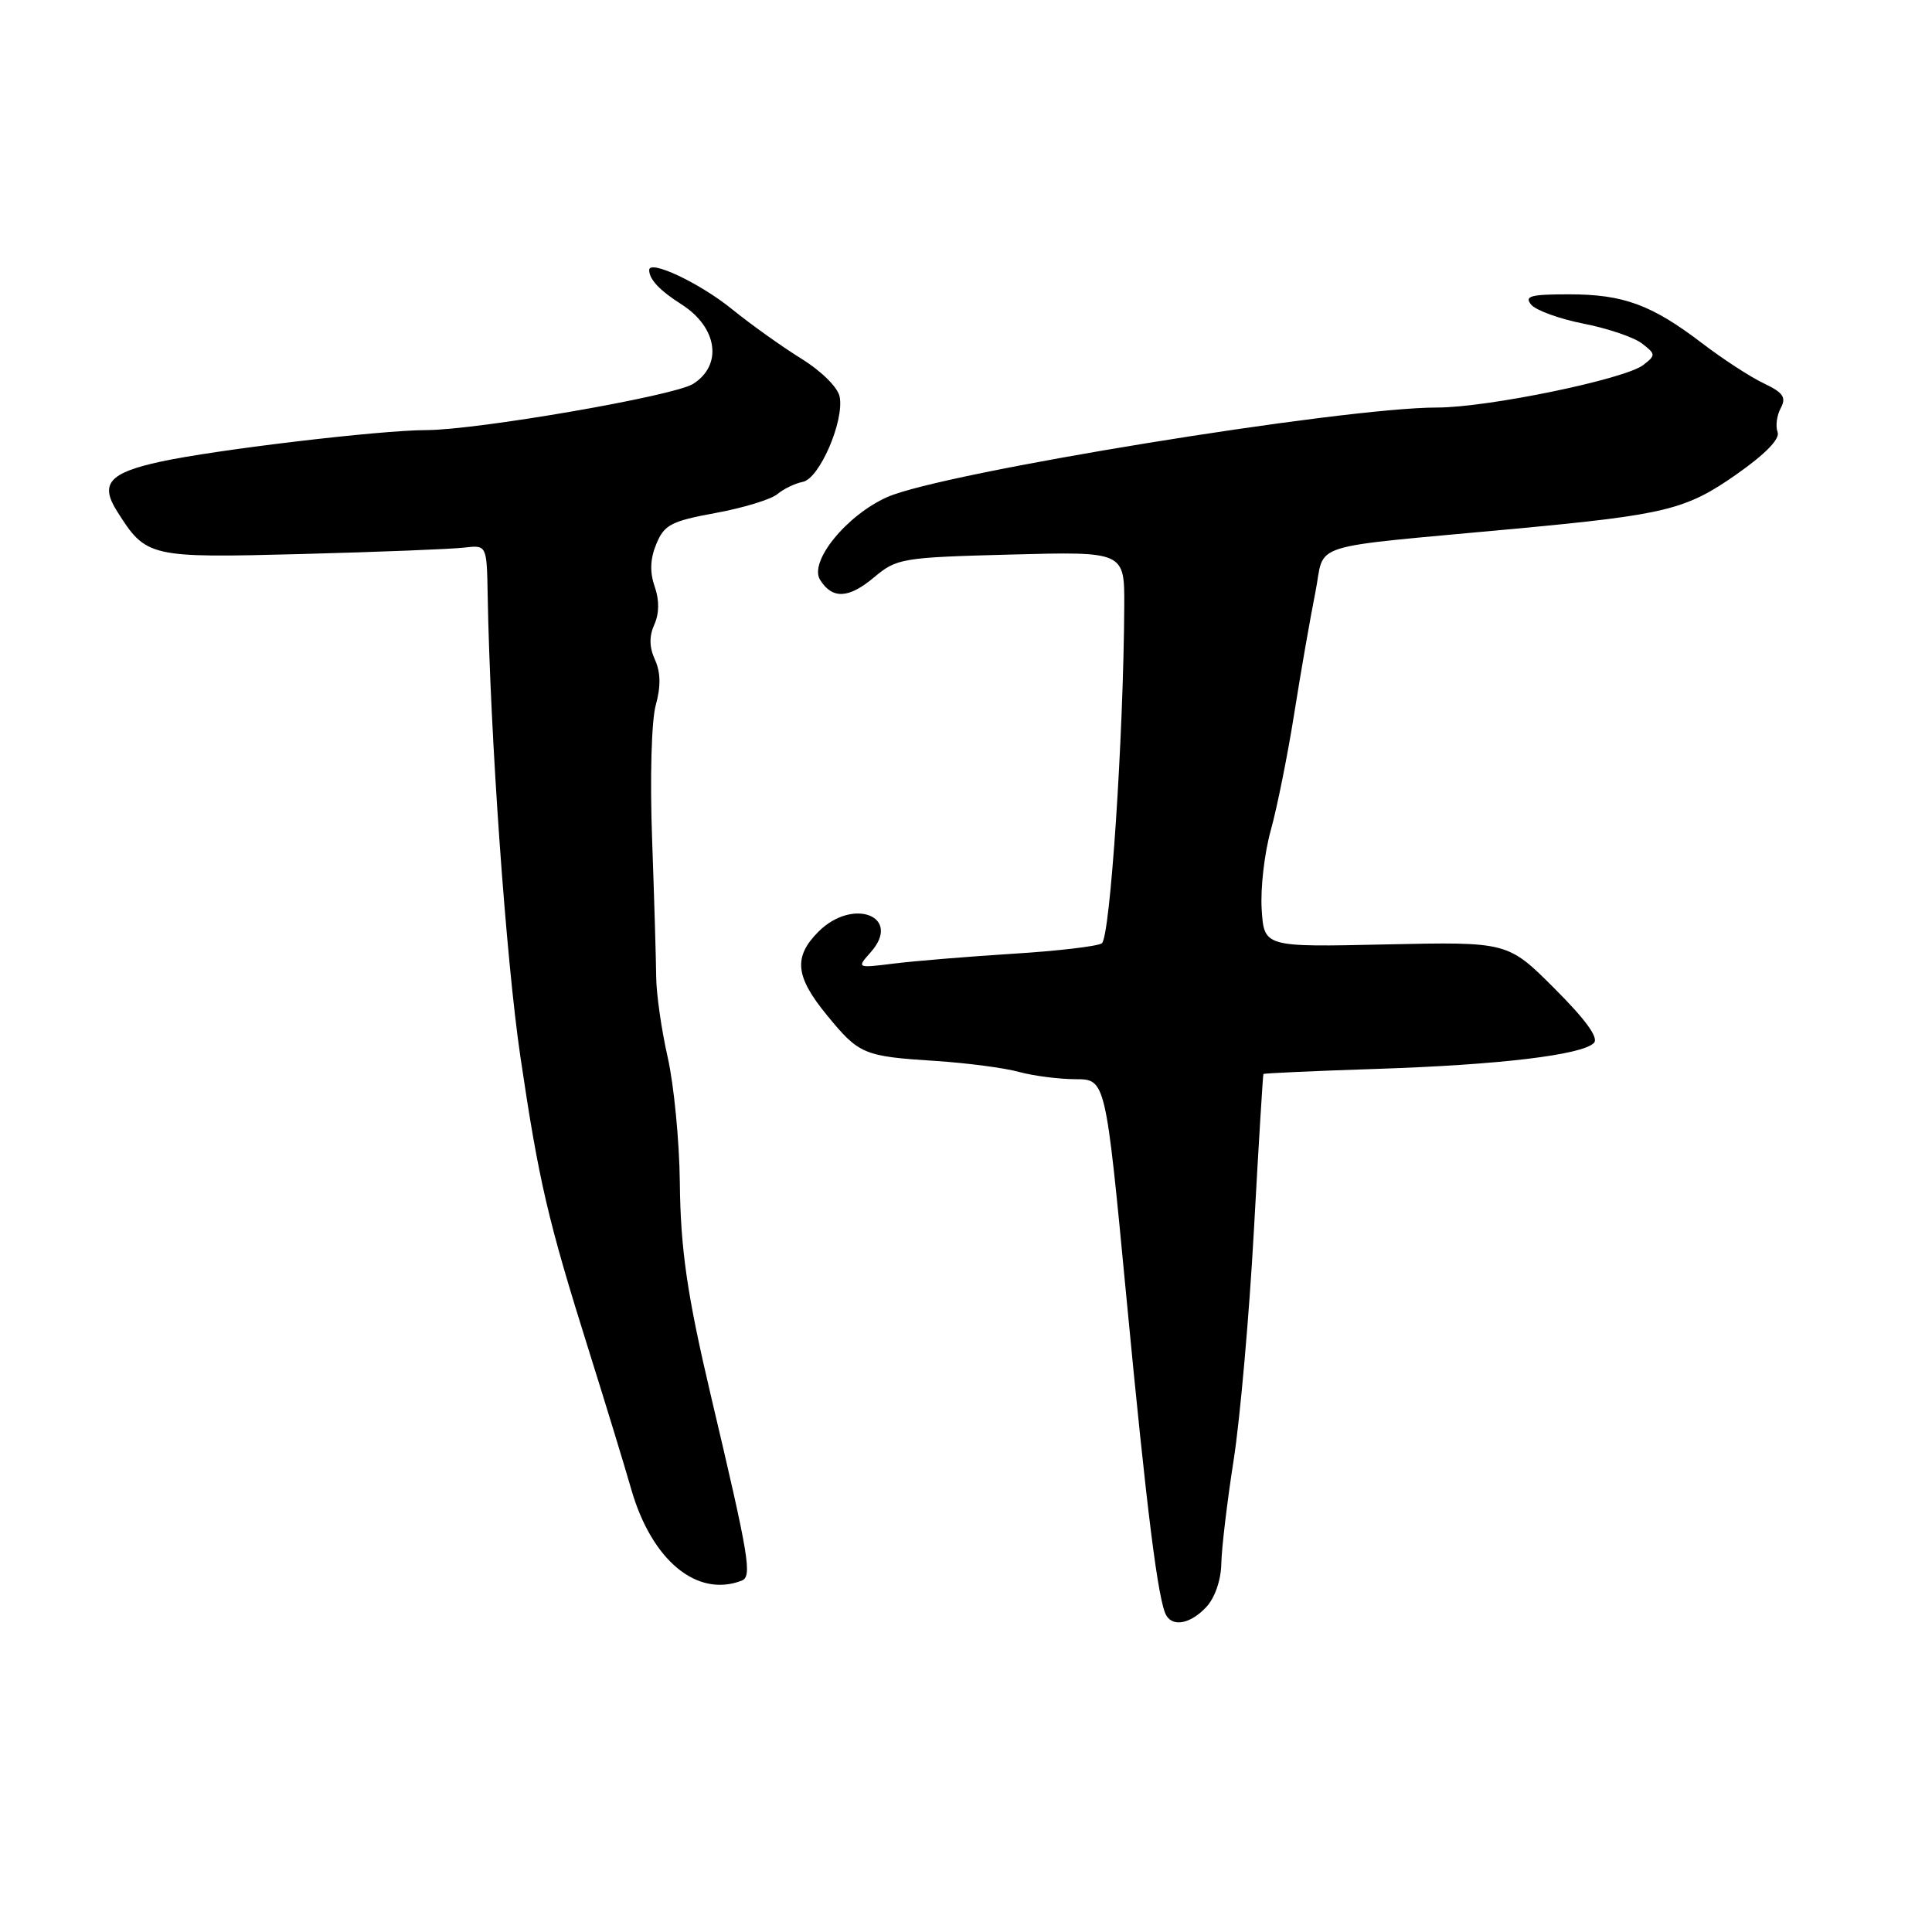 <?xml version="1.0" encoding="UTF-8" standalone="no"?>
<!DOCTYPE svg PUBLIC "-//W3C//DTD SVG 1.1//EN" "http://www.w3.org/Graphics/SVG/1.1/DTD/svg11.dtd" >
<svg xmlns="http://www.w3.org/2000/svg" xmlns:xlink="http://www.w3.org/1999/xlink" version="1.1" viewBox="0 0 256 256">
 <g >
 <path fill="currentColor"
d=" M 159.84 212.94 C 160.98 211.72 161.79 209.37 161.83 207.19 C 161.87 205.16 162.60 199.00 163.46 193.50 C 164.32 188.00 165.53 174.28 166.15 163.00 C 166.77 151.72 167.34 142.41 167.41 142.31 C 167.48 142.21 174.29 141.90 182.52 141.63 C 198.68 141.10 209.61 139.79 211.20 138.20 C 211.87 137.53 210.12 135.12 205.99 130.99 C 199.79 124.79 199.79 124.79 183.64 125.14 C 167.50 125.50 167.50 125.50 167.18 120.50 C 167.00 117.75 167.54 113.03 168.39 110.00 C 169.23 106.97 170.63 100.00 171.50 94.50 C 172.37 89.00 173.63 81.80 174.29 78.50 C 175.66 71.70 172.50 72.70 201.00 70.04 C 220.76 68.19 223.42 67.53 230.10 62.85 C 233.93 60.16 235.89 58.15 235.54 57.25 C 235.25 56.48 235.43 55.06 235.95 54.09 C 236.72 52.65 236.30 52.03 233.70 50.79 C 231.94 49.96 228.29 47.58 225.58 45.51 C 218.86 40.38 215.12 39.00 207.91 39.00 C 202.80 39.00 201.95 39.23 202.89 40.37 C 203.52 41.13 206.65 42.26 209.85 42.89 C 213.05 43.52 216.53 44.70 217.58 45.52 C 219.40 46.92 219.41 47.07 217.75 48.36 C 215.32 50.25 197.12 54.00 190.42 54.00 C 177.81 54.00 124.92 62.61 117.58 65.86 C 112.17 68.26 107.15 74.43 108.67 76.84 C 110.30 79.43 112.46 79.32 115.83 76.49 C 118.82 73.98 119.50 73.86 133.97 73.48 C 149.00 73.08 149.00 73.08 148.97 80.29 C 148.88 97.52 147.10 124.32 145.99 125.00 C 145.36 125.40 140.04 126.02 134.17 126.38 C 128.30 126.75 121.25 127.33 118.50 127.67 C 113.50 128.29 113.50 128.29 115.37 126.18 C 119.58 121.44 113.05 118.86 108.45 123.45 C 105.11 126.80 105.37 129.39 109.55 134.49 C 113.83 139.72 114.42 139.97 123.96 140.58 C 128.11 140.85 133.07 141.50 135.00 142.03 C 136.93 142.56 140.30 142.99 142.50 143.00 C 146.50 143.00 146.50 143.00 149.24 171.75 C 151.95 200.21 153.47 212.34 154.56 214.09 C 155.50 215.62 157.82 215.11 159.84 212.94 Z  M 98.26 209.45 C 99.69 208.91 99.30 206.54 94.21 185.00 C 91.06 171.65 90.17 165.57 90.08 156.63 C 90.02 151.21 89.30 143.78 88.48 140.13 C 87.65 136.48 86.97 131.70 86.95 129.50 C 86.93 127.30 86.69 119.10 86.41 111.27 C 86.11 103.16 86.32 95.49 86.89 93.44 C 87.58 90.95 87.54 89.09 86.79 87.43 C 86.03 85.77 86.00 84.32 86.70 82.76 C 87.36 81.28 87.38 79.54 86.75 77.72 C 86.08 75.80 86.15 74.04 86.97 72.07 C 88.02 69.53 88.94 69.05 94.83 67.97 C 98.50 67.30 102.17 66.17 103.00 65.48 C 103.83 64.78 105.34 64.05 106.37 63.85 C 108.57 63.44 111.88 55.80 111.26 52.57 C 111.02 51.33 108.85 49.18 106.17 47.52 C 103.60 45.92 99.47 42.98 97.00 40.97 C 92.71 37.49 85.98 34.32 86.02 35.80 C 86.04 37.04 87.43 38.50 90.30 40.33 C 95.08 43.37 95.80 48.39 91.82 50.88 C 89.25 52.48 63.25 56.98 56.47 56.99 C 50.34 57.00 28.46 59.60 21.24 61.18 C 14.47 62.65 13.20 64.10 15.51 67.74 C 19.37 73.86 19.73 73.94 40.00 73.41 C 50.17 73.14 59.85 72.76 61.50 72.56 C 64.50 72.21 64.50 72.21 64.62 78.85 C 64.95 97.51 67.05 127.12 68.95 140.00 C 71.41 156.61 72.59 161.66 78.04 179.00 C 80.20 185.88 82.73 194.14 83.65 197.36 C 86.36 206.76 92.35 211.72 98.26 209.45 Z "/>
</g>
</svg>